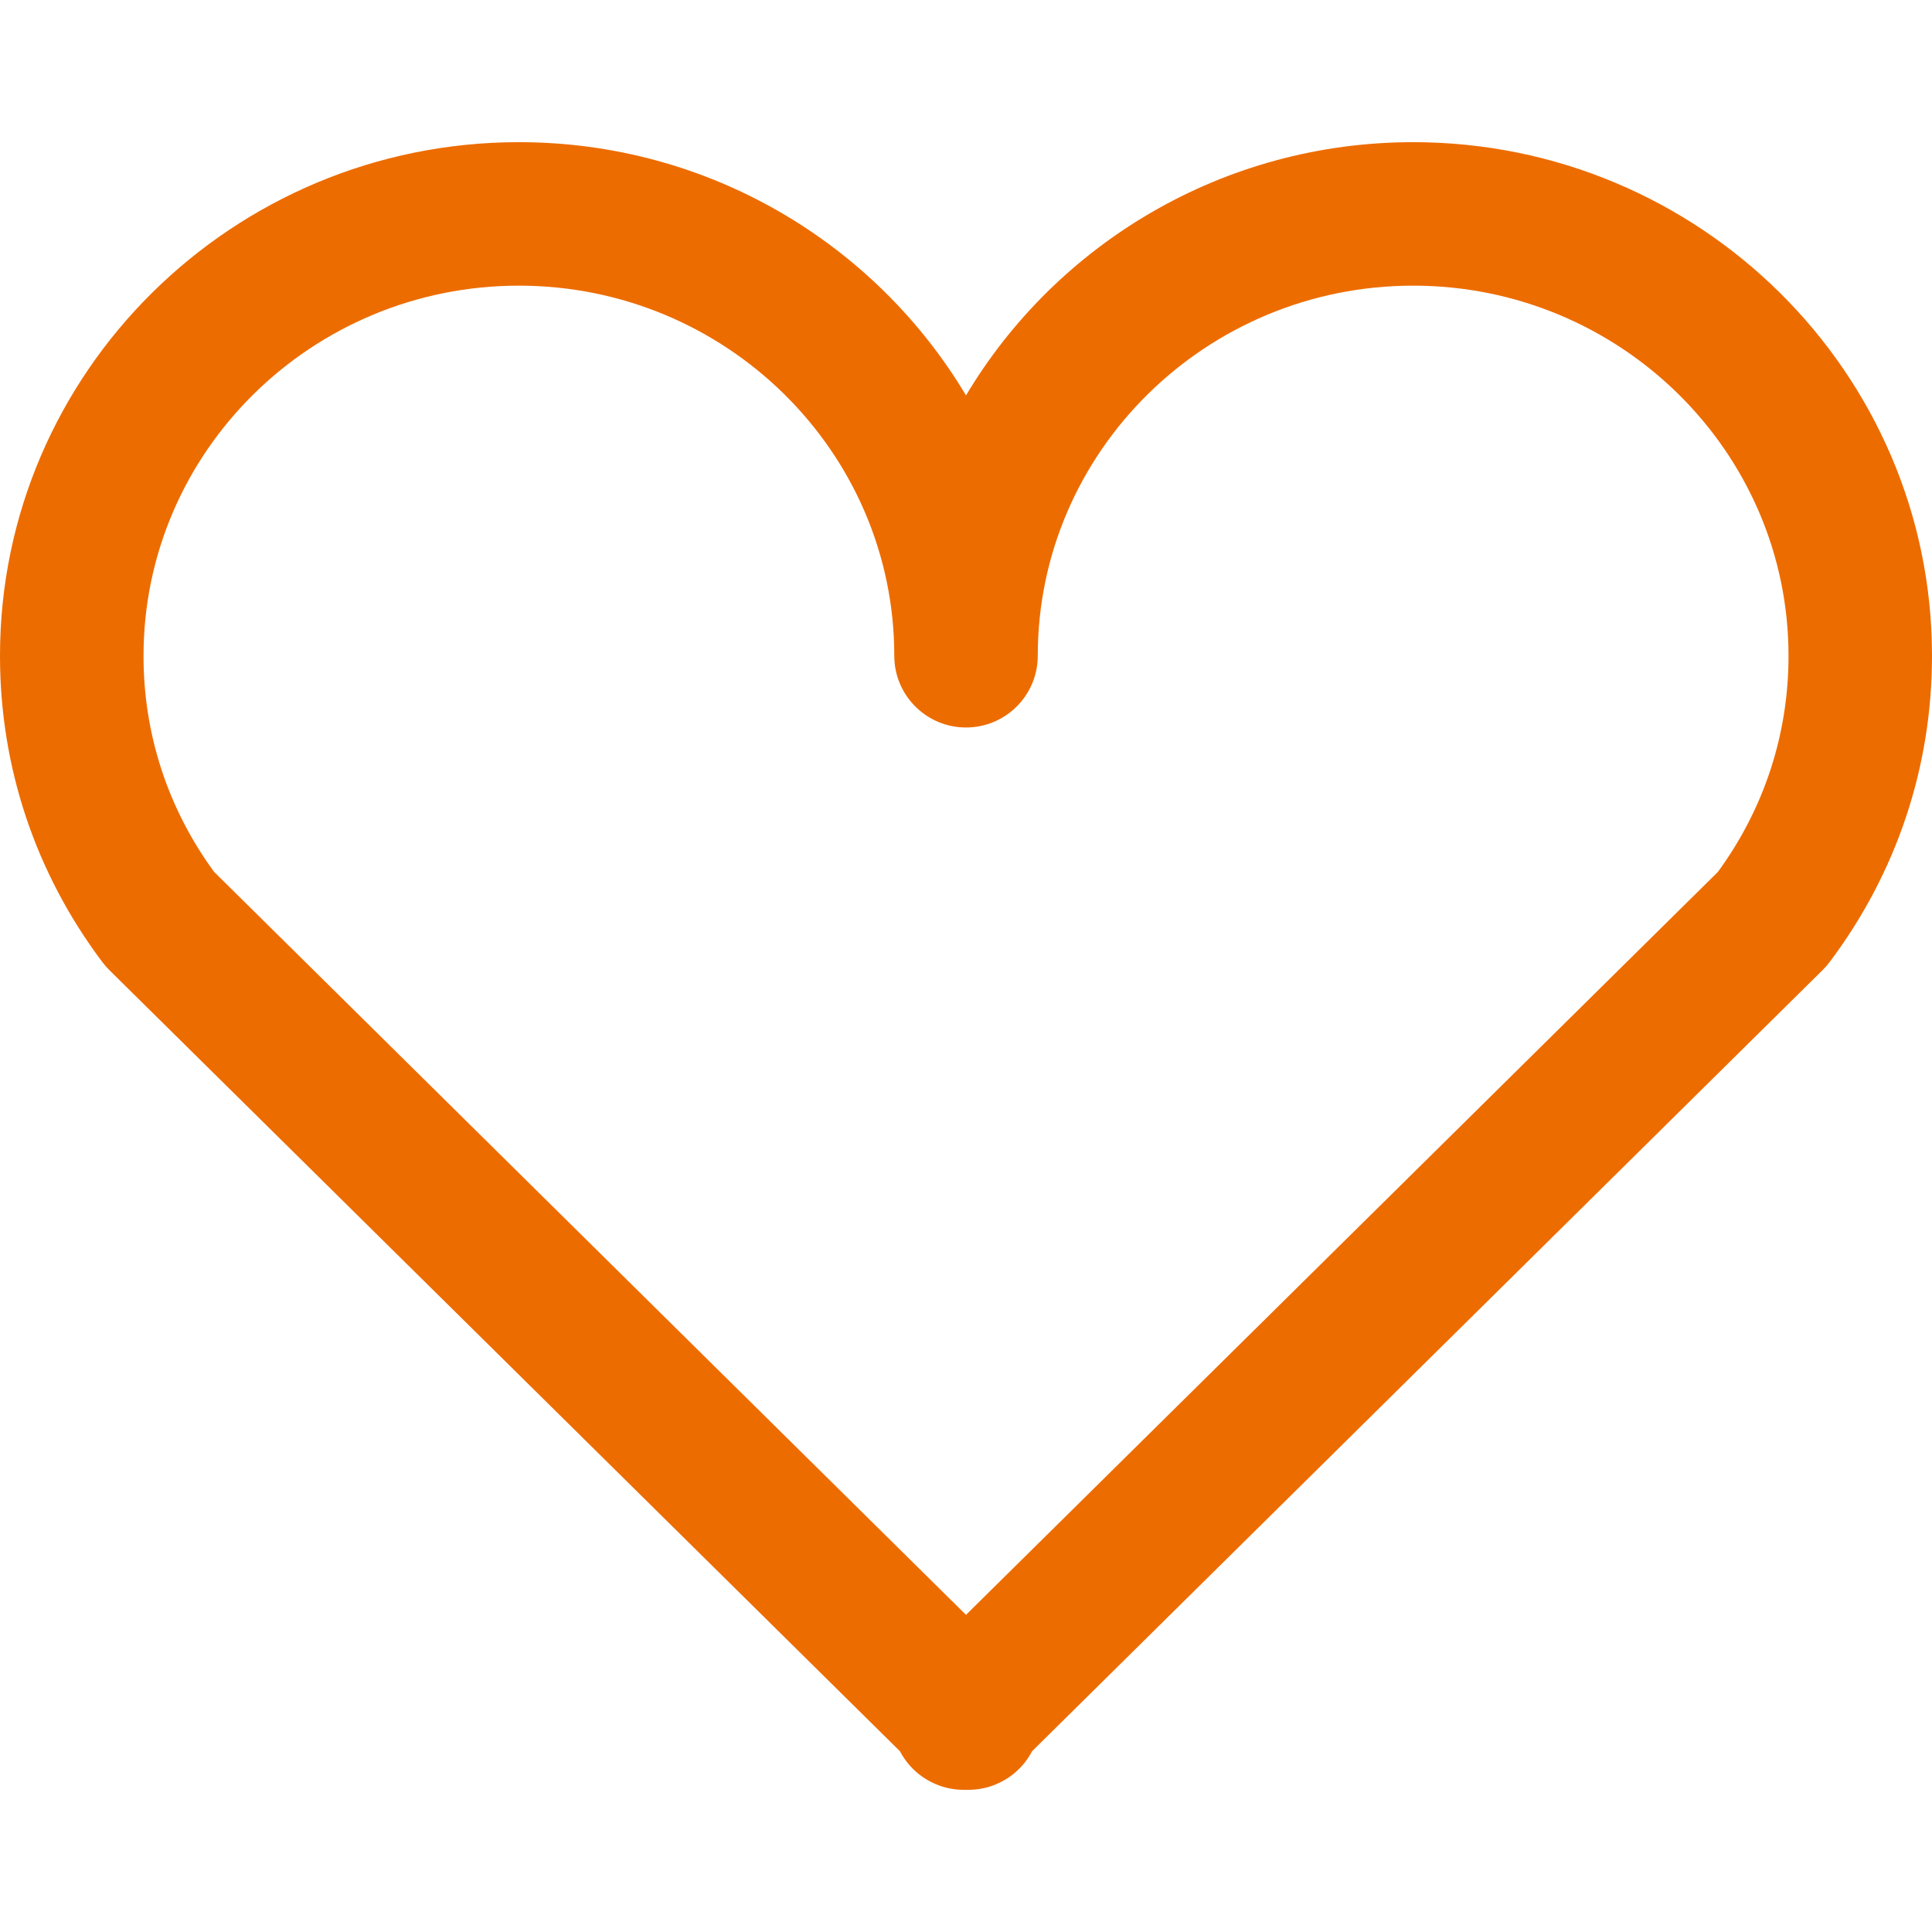 <?xml version="1.0" encoding="utf-8"?>
<!-- Generator: Adobe Illustrator 16.0.0, SVG Export Plug-In . SVG Version: 6.00 Build 0)  -->
<!DOCTYPE svg PUBLIC "-//W3C//DTD SVG 1.1//EN" "http://www.w3.org/Graphics/SVG/1.1/DTD/svg11.dtd">
<svg version="1.1" id="圖層_1" xmlns="http://www.w3.org/2000/svg" xmlns:xlink="http://www.w3.org/1999/xlink" x="0px" y="0px"
	 width="75px" height="75px" viewBox="0 0 75 75" enable-background="new 0 0 75 75" xml:space="preserve">
<path fill="#ED6C00" d="M37.596,69.48c-0.063,0-0.127,0-0.19,0c-0.363,0-0.729-0.07-1.078-0.219
	c-0.611-0.256-1.097-0.715-1.391-1.277L4.244,37.658c-0.097-0.096-0.187-0.199-0.269-0.308C1.373,33.889-0.002,29.774,0,25.454
	C0,14.462,9.036,5.519,20.142,5.519c7.384,0,13.851,3.951,17.358,9.831c3.507-5.88,9.977-9.831,17.357-9.831
	C65.965,5.519,75,14.462,75,25.455c0.001,4.32-1.374,8.434-3.977,11.896c-0.082,0.108-0.172,0.212-0.27,0.308L40.064,67.984
	c-0.295,0.563-0.779,1.022-1.393,1.279C38.325,69.41,37.959,69.48,37.596,69.48z M8.312,33.847L37.5,62.688l29.188-28.84
	c1.797-2.456,2.744-5.353,2.742-8.391c0-7.923-6.535-14.368-14.572-14.368c-8.035,0-14.572,6.445-14.572,14.367
	c0,1.538-1.247,2.785-2.785,2.785s-2.785-1.247-2.785-2.785c0-7.922-6.537-14.367-14.573-14.367
	c-8.035,0-14.571,6.445-14.571,14.367C5.568,28.494,6.516,31.391,8.312,33.847z"/>
</svg>
